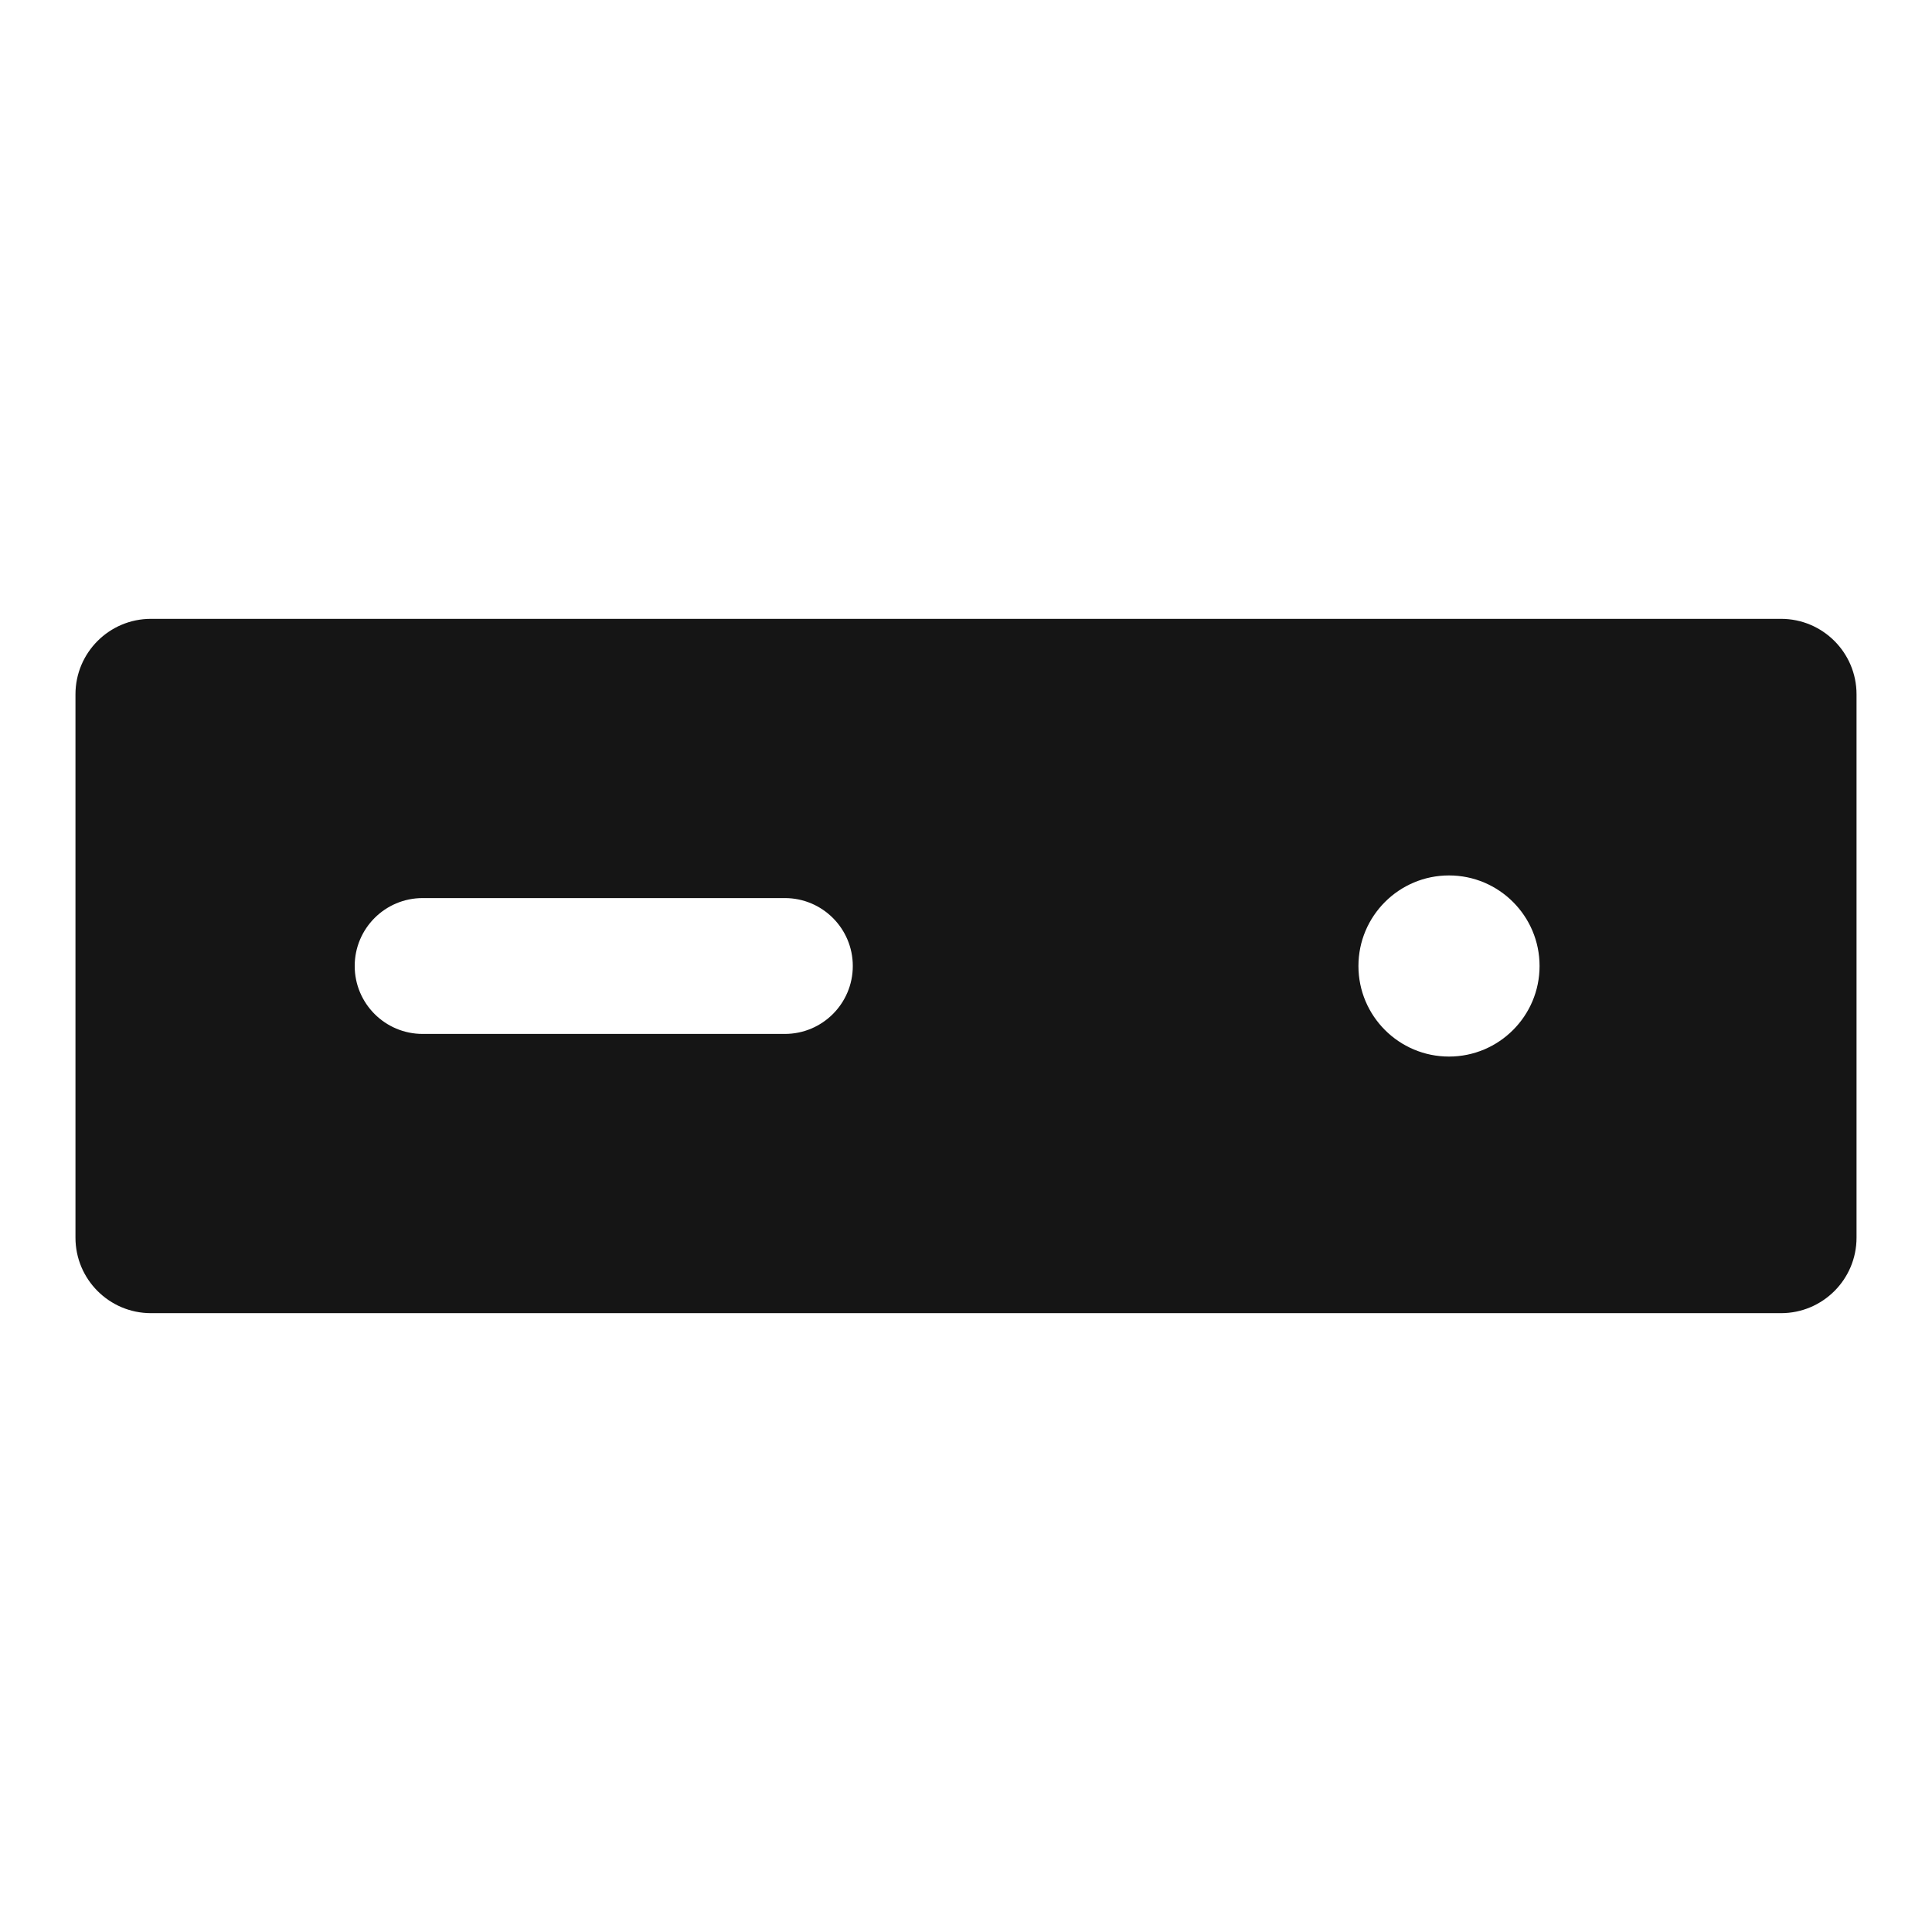 <?xml version="1.0" encoding="UTF-8"?><svg xmlns="http://www.w3.org/2000/svg" viewBox="0 0 32 32"><defs><style>.uuid-b17e8c88-0aeb-4645-a62e-7ca1a894c0b3{fill:none;}.uuid-b17e8c88-0aeb-4645-a62e-7ca1a894c0b3,.uuid-b9a79115-4ebb-41cf-8c74-49388e5ed2d2{stroke-width:0px;}.uuid-b9a79115-4ebb-41cf-8c74-49388e5ed2d2{fill:#151515;}</style></defs><g id="uuid-a51e8efd-2bd5-45f5-8fb0-28fbf78d91b9"><rect class="uuid-b17e8c88-0aeb-4645-a62e-7ca1a894c0b3" width="32" height="32"/></g><g id="uuid-9bda0165-45ab-42da-b60f-589116e03efe"><path class="uuid-b9a79115-4ebb-41cf-8c74-49388e5ed2d2" d="M29.5,10.25H2.5c-.69,0-1.25.56-1.25,1.25v9c0,.69.56,1.25,1.25,1.25h27c.69,0,1.25-.56,1.25-1.25v-9c0-.69-.56-1.25-1.25-1.25ZM13,17.125h-6c-.621,0-1.125-.504-1.125-1.125s.504-1.125,1.125-1.125h6c.621,0,1.125.504,1.125,1.125s-.504,1.125-1.125,1.125ZM24,17.5c-.828,0-1.5-.672-1.5-1.5s.672-1.5,1.5-1.5,1.5.672,1.5,1.5-.672,1.5-1.5,1.5Z"/></g></svg>